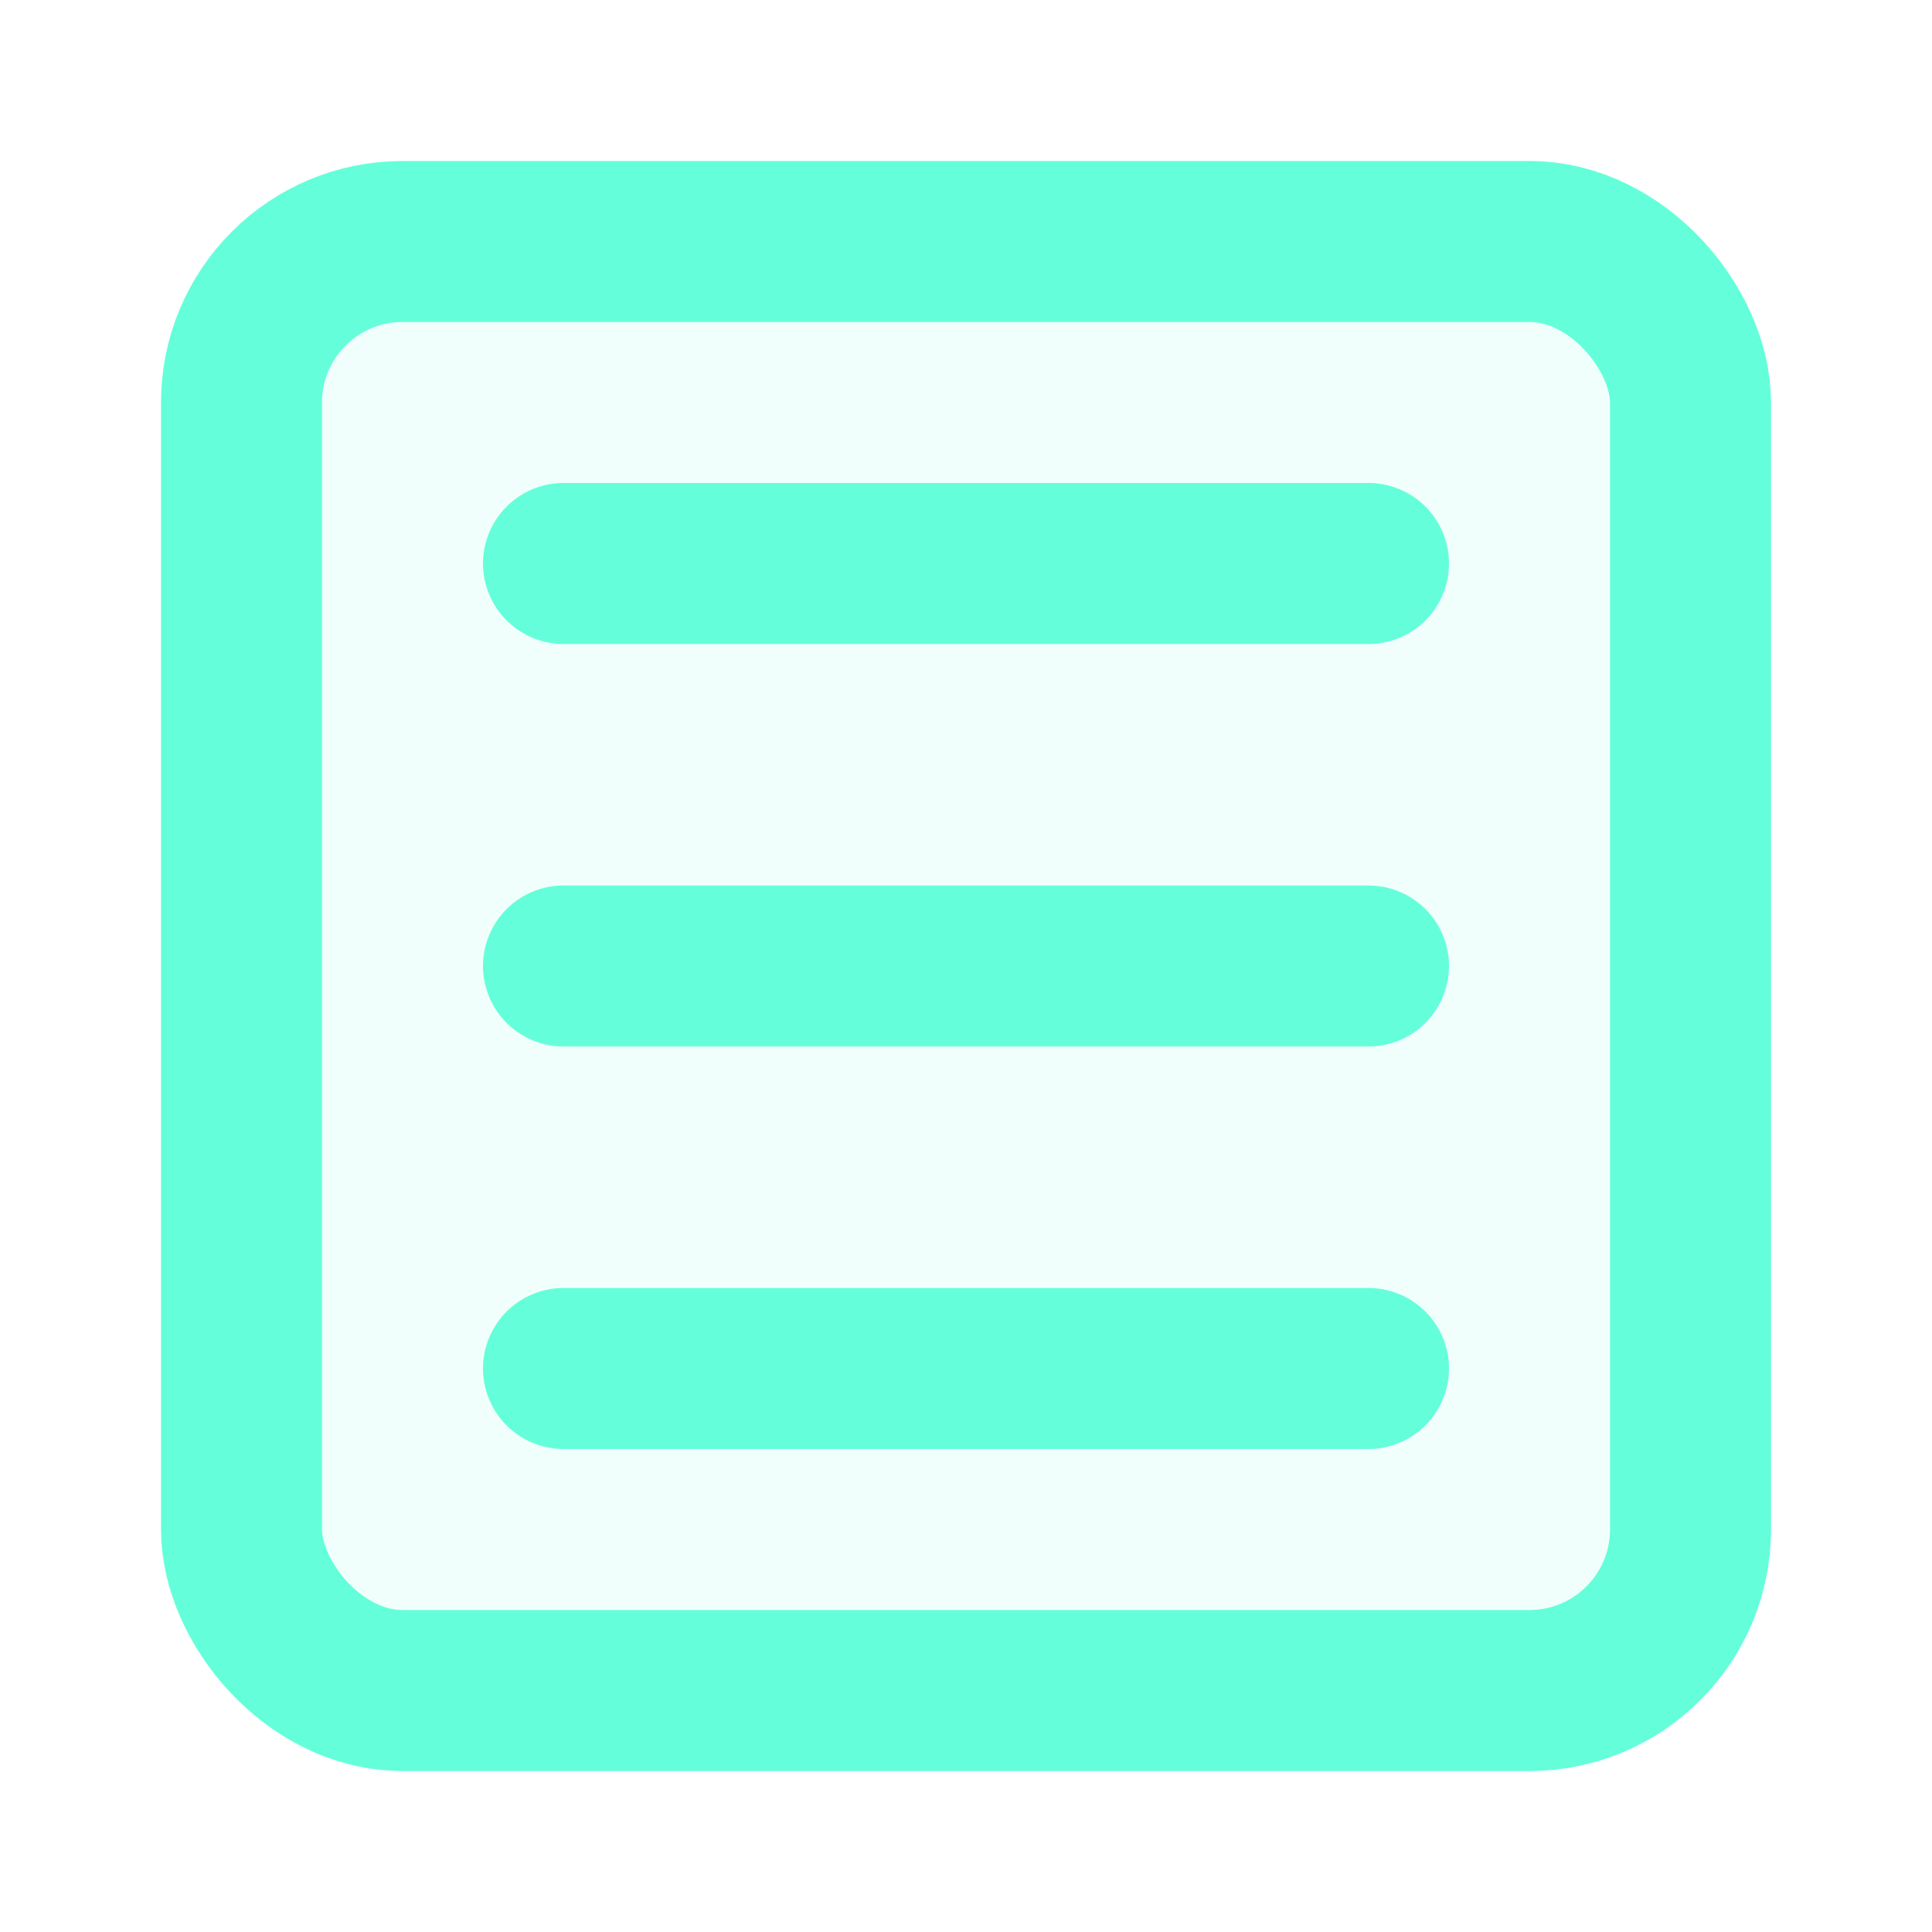 <svg xmlns="http://www.w3.org/2000/svg" viewBox="0 0 24 24" width="24" height="24" fill="none" stroke="currentColor" stroke-width="2" stroke-linecap="round" stroke-linejoin="round">
  <rect x="3" y="3" width="18" height="18" rx="2" stroke="#64ffda" fill="rgba(100, 255, 218, 0.1)" />
  <line x1="7" y1="7" x2="17" y2="7" stroke="#64ffda" />
  <line x1="7" y1="12" x2="17" y2="12" stroke="#64ffda" />
  <line x1="7" y1="17" x2="17" y2="17" stroke="#64ffda" />
</svg>

